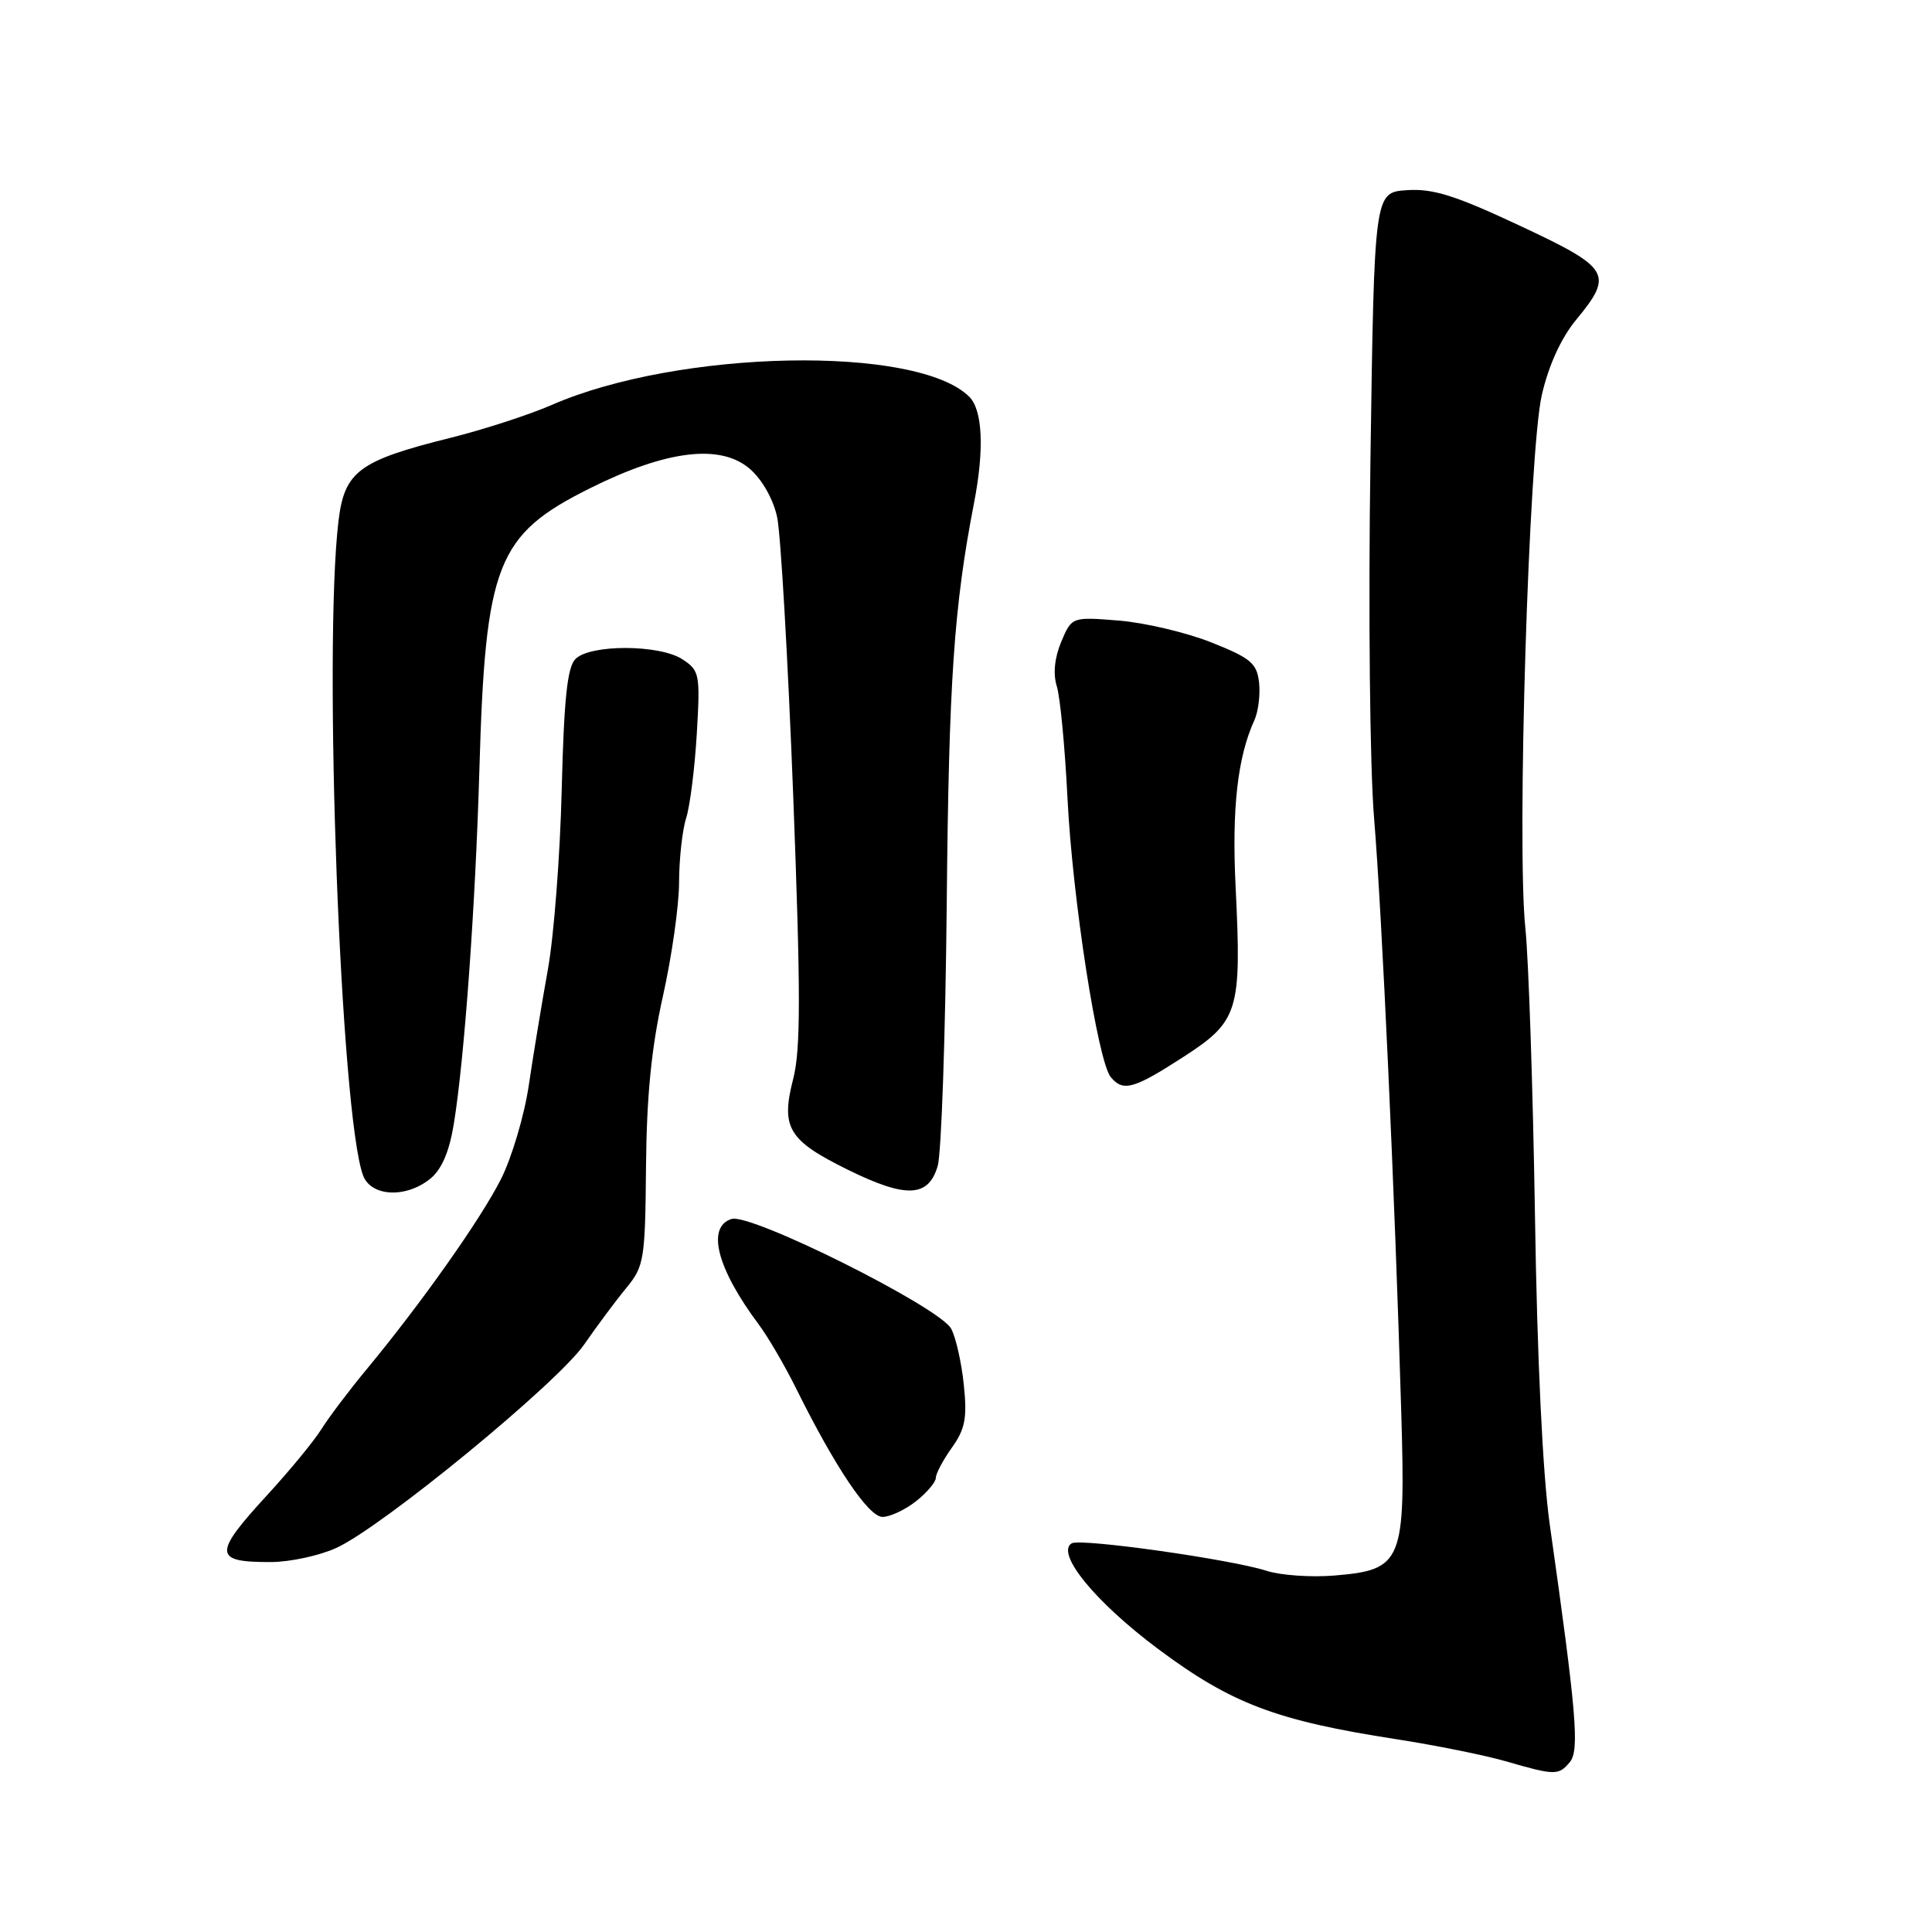 <?xml version="1.0" encoding="UTF-8" standalone="no"?>
<!DOCTYPE svg PUBLIC "-//W3C//DTD SVG 1.1//EN" "http://www.w3.org/Graphics/SVG/1.1/DTD/svg11.dtd" >
<svg xmlns="http://www.w3.org/2000/svg" xmlns:xlink="http://www.w3.org/1999/xlink" version="1.1" viewBox="0 0 256 256">
 <g >
 <path fill="currentColor"
d=" M 208.01 233.49 C 209.31 231.92 208.90 227.01 205.35 202.00 C 204.42 195.44 203.68 180.06 203.39 161.00 C 203.12 144.22 202.55 127.12 202.12 123.00 C 200.96 112.01 202.57 59.86 204.30 52.33 C 205.21 48.39 206.85 44.79 208.86 42.36 C 213.85 36.30 213.38 35.52 201.35 29.89 C 192.82 25.89 189.86 24.96 186.40 25.20 C 182.10 25.50 182.10 25.50 181.59 61.00 C 181.30 81.12 181.51 101.70 182.08 108.50 C 183.11 120.94 184.83 158.32 185.67 187.04 C 186.26 207.04 185.87 208.01 176.78 208.77 C 173.72 209.02 169.71 208.74 167.86 208.15 C 163.08 206.61 143.14 203.80 142.00 204.50 C 139.85 205.83 145.14 212.29 153.46 218.50 C 163.18 225.75 169.10 227.99 185.00 230.45 C 190.22 231.26 196.75 232.58 199.50 233.37 C 206.03 235.27 206.53 235.27 208.01 233.49 Z  M 44.56 205.11 C 50.62 202.36 73.83 183.31 77.40 178.16 C 79.10 175.70 81.62 172.32 82.99 170.66 C 85.35 167.79 85.49 166.94 85.60 154.57 C 85.68 145.24 86.32 138.78 87.84 132.00 C 89.01 126.78 89.98 119.98 89.98 116.90 C 89.99 113.82 90.41 109.99 90.92 108.40 C 91.43 106.80 92.06 101.77 92.33 97.21 C 92.79 89.33 92.70 88.85 90.44 87.37 C 87.41 85.38 78.22 85.35 76.25 87.32 C 75.17 88.40 74.73 92.61 74.43 104.62 C 74.22 113.36 73.39 124.10 72.59 128.50 C 71.80 132.90 70.66 139.78 70.07 143.79 C 69.48 147.80 67.81 153.42 66.36 156.28 C 63.65 161.62 55.85 172.66 48.53 181.50 C 46.25 184.25 43.58 187.79 42.59 189.37 C 41.61 190.94 38.37 194.88 35.40 198.11 C 28.21 205.93 28.27 207.01 35.92 206.98 C 38.44 206.97 42.33 206.13 44.56 205.11 Z  M 121.37 198.93 C 122.81 197.79 124.00 196.39 124.00 195.83 C 124.00 195.27 124.96 193.46 126.13 191.82 C 127.89 189.35 128.17 187.89 127.71 183.50 C 127.41 180.57 126.66 177.23 126.04 176.07 C 124.51 173.21 99.49 160.71 96.93 161.52 C 93.58 162.59 95.00 168.09 100.54 175.50 C 101.77 177.15 104.00 180.97 105.50 184.00 C 110.67 194.43 115.09 201.00 116.94 201.00 C 117.92 201.00 119.92 200.07 121.37 198.93 Z  M 57.01 156.19 C 58.52 154.97 59.53 152.63 60.13 148.94 C 61.53 140.40 63.00 120.03 63.52 102.00 C 64.31 74.67 65.81 70.86 78.19 64.69 C 88.32 59.64 95.47 58.77 99.36 62.13 C 100.98 63.53 102.46 66.14 102.97 68.50 C 103.45 70.70 104.40 87.26 105.10 105.30 C 106.10 131.56 106.11 139.06 105.10 142.97 C 103.44 149.45 104.45 151.11 112.39 155.02 C 120.08 158.80 123.02 158.67 124.25 154.50 C 124.74 152.85 125.28 137.10 125.45 119.50 C 125.73 90.20 126.40 80.38 129.06 66.67 C 130.44 59.56 130.21 54.36 128.44 52.58 C 121.54 45.68 89.94 46.30 73.10 53.66 C 70.12 54.96 64.08 56.92 59.67 58.02 C 47.54 61.04 45.64 62.46 44.85 69.05 C 42.82 86.04 45.14 147.81 48.11 155.75 C 49.16 158.57 53.79 158.80 57.01 156.19 Z  M 156.79 140.06 C 164.12 135.32 164.53 134.00 163.73 117.62 C 163.21 107.12 163.97 100.36 166.22 95.41 C 166.74 94.26 167.01 92.01 166.83 90.41 C 166.54 87.88 165.71 87.19 160.50 85.12 C 157.20 83.81 151.69 82.51 148.26 82.23 C 142.02 81.73 142.02 81.73 140.62 85.04 C 139.73 87.17 139.52 89.28 140.03 90.93 C 140.48 92.34 141.11 99.03 141.45 105.80 C 142.11 119.10 145.46 140.64 147.18 142.72 C 148.82 144.70 150.21 144.31 156.79 140.06 Z "/>
</g>
</svg>
